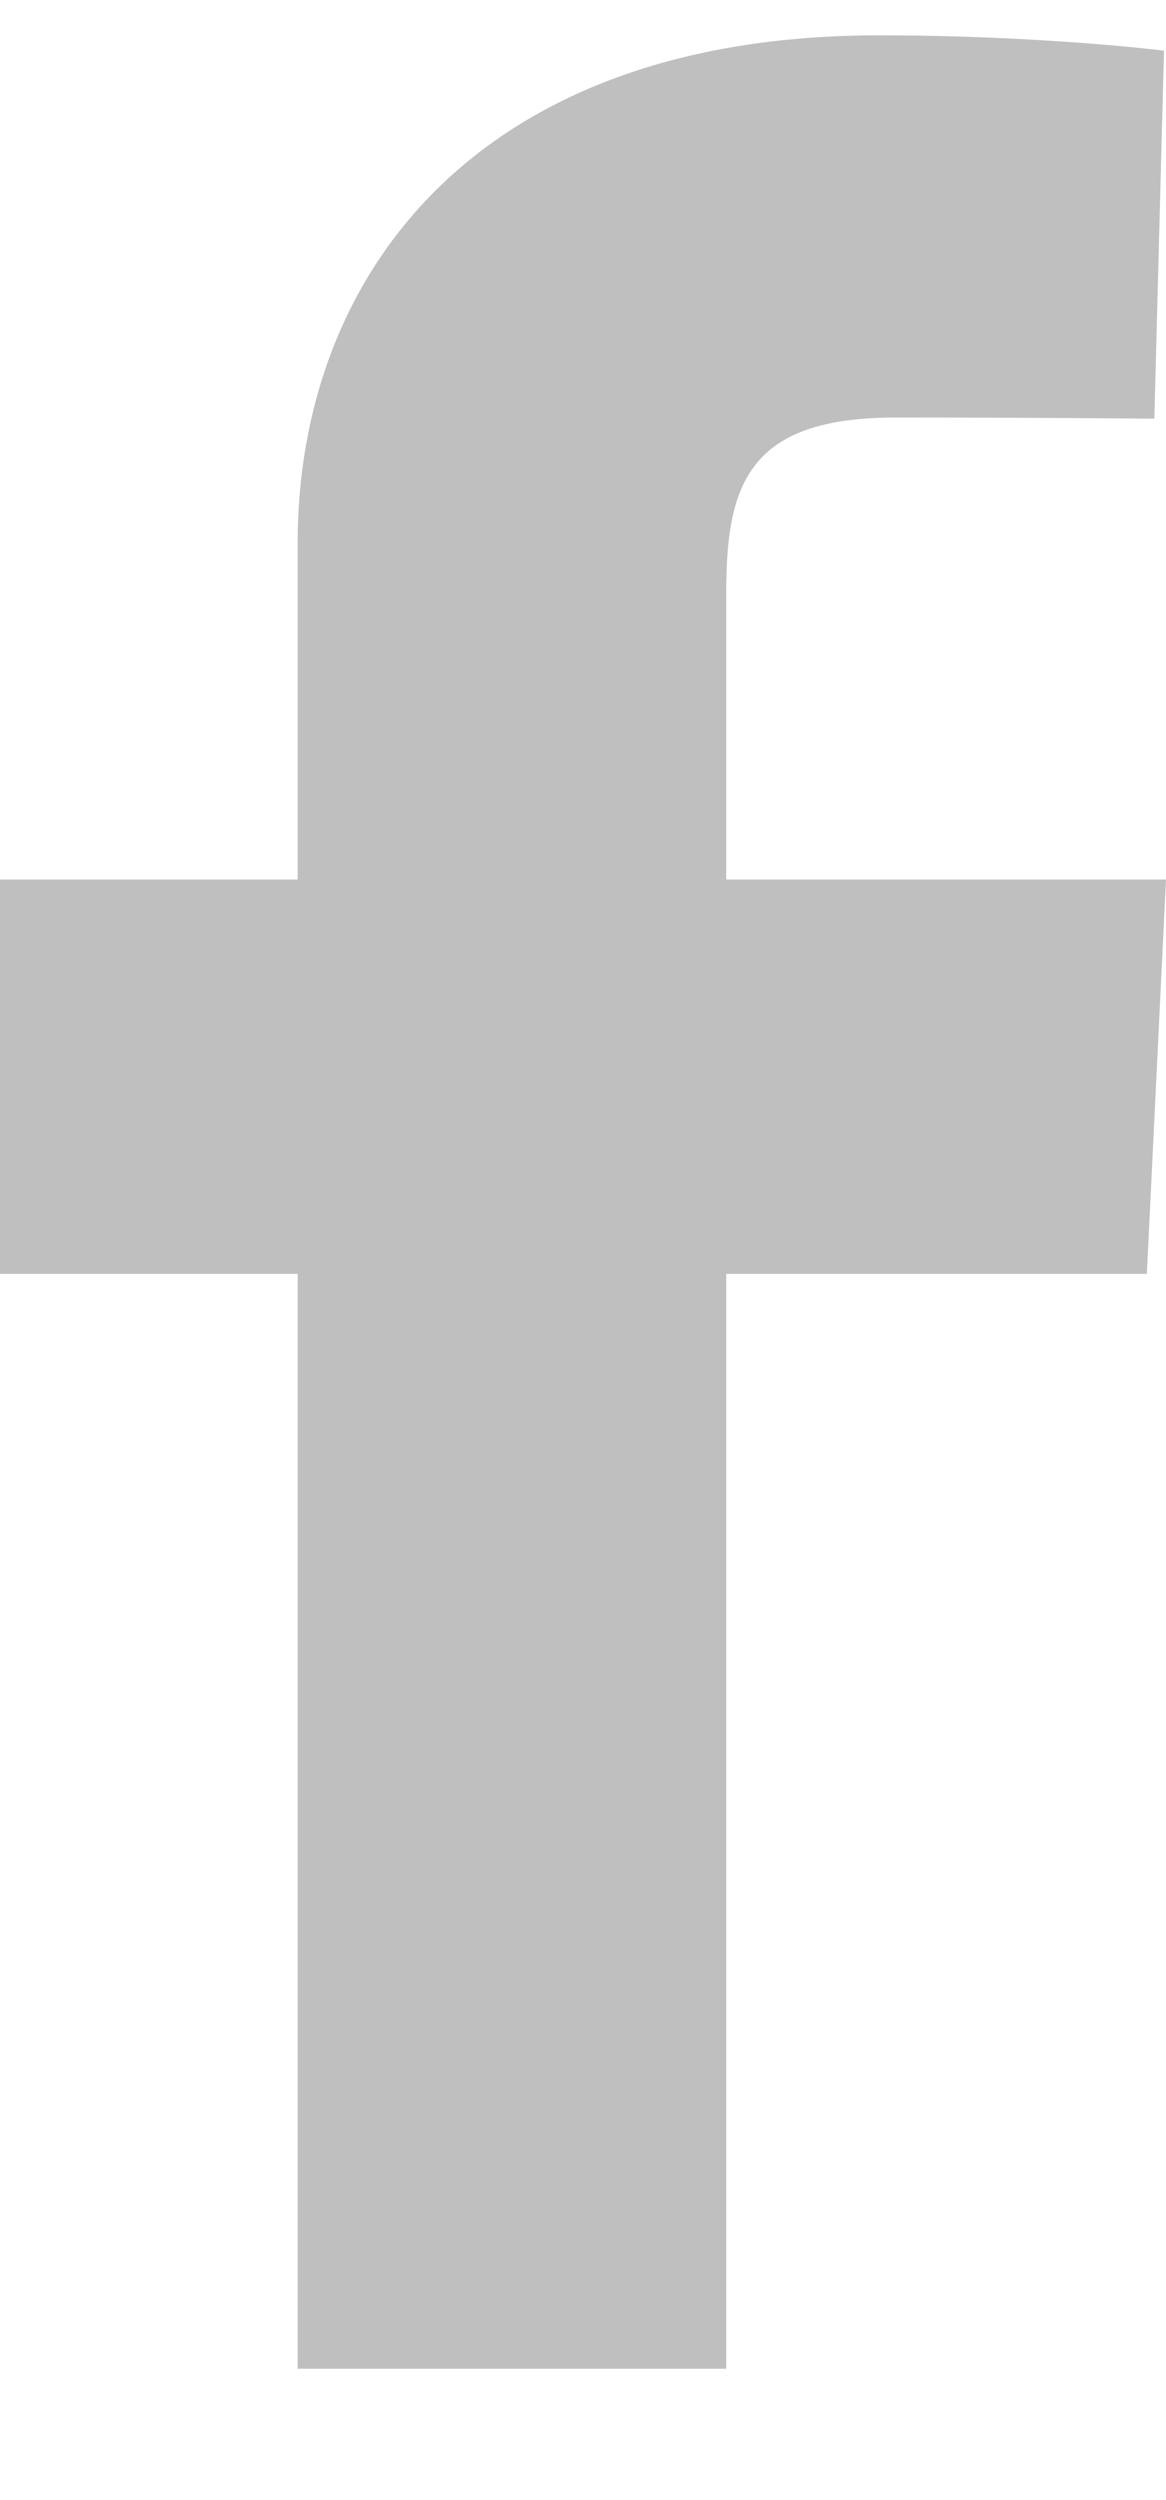 <svg width="7" height="15" viewBox="0 0 7 15" fill="none" xmlns="http://www.w3.org/2000/svg">
<path d="M1.787 14.212V7.643H0V5.277H1.787V3.257C1.787 1.67 2.842 0.212 5.275 0.212C6.259 0.212 6.988 0.304 6.988 0.304L6.93 2.512C6.93 2.512 6.188 2.505 5.377 2.505C4.5 2.505 4.36 2.898 4.36 3.55V5.277H7L6.885 7.643H4.36V14.212H1.787Z" fill="#BFBFBF"/>
</svg>
